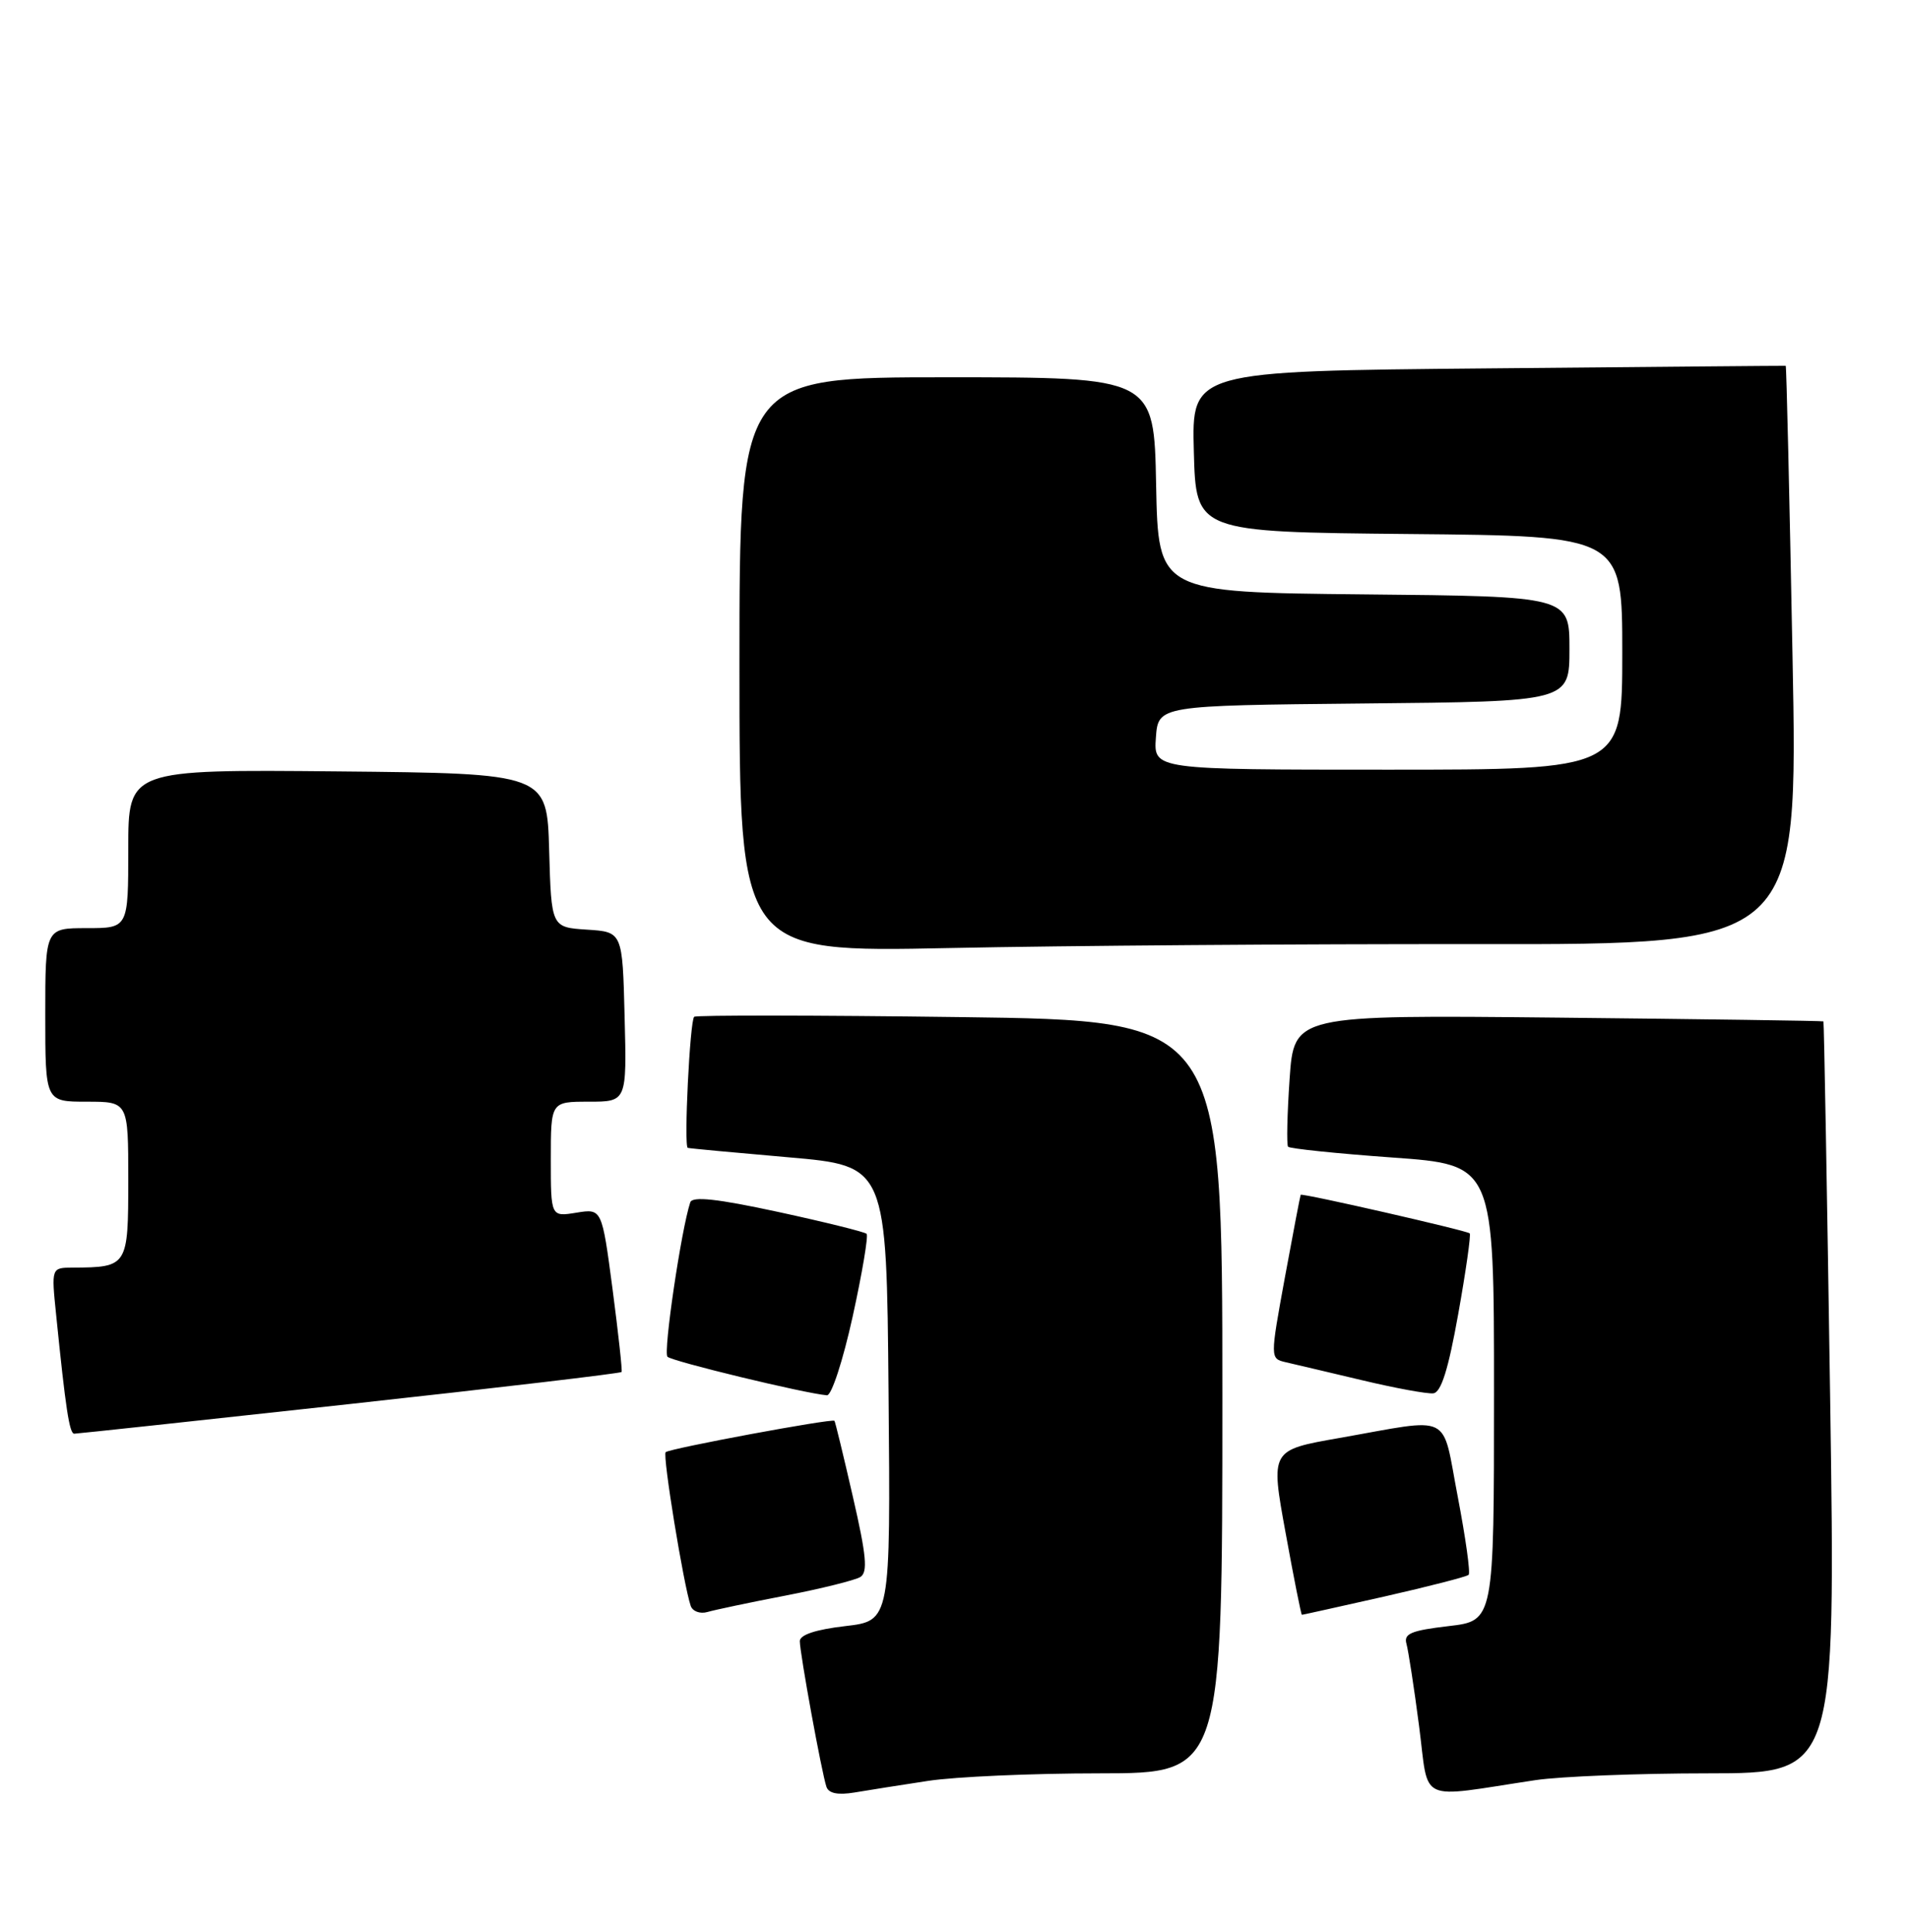 <?xml version="1.0" encoding="UTF-8" standalone="no"?>
<!DOCTYPE svg PUBLIC "-//W3C//DTD SVG 1.1//EN" "http://www.w3.org/Graphics/SVG/1.1/DTD/svg11.dtd" >
<svg xmlns="http://www.w3.org/2000/svg" xmlns:xlink="http://www.w3.org/1999/xlink" version="1.1" viewBox="0 0 253 256">
 <g >
 <path fill="currentColor"
d=" M 123.00 236.01 C 126.58 235.46 136.81 235.01 145.75 235.01 C 162.00 235.00 162.00 235.00 162.00 185.12 C 162.00 135.24 162.00 135.24 127.25 134.79 C 108.14 134.54 92.28 134.52 92.00 134.75 C 91.43 135.22 90.61 151.94 91.15 152.12 C 91.34 152.19 97.35 152.75 104.50 153.37 C 117.50 154.50 117.50 154.50 117.76 184.65 C 118.03 214.80 118.03 214.80 112.01 215.50 C 108.13 215.95 106.00 216.65 106.00 217.49 C 106.00 219.08 108.91 235.01 109.53 236.80 C 109.83 237.67 111.05 237.91 113.24 237.55 C 115.03 237.25 119.42 236.55 123.00 236.01 Z  M 203.50 235.91 C 206.80 235.42 217.10 235.01 226.39 235.01 C 243.28 235.00 243.28 235.00 242.55 185.25 C 242.14 157.89 241.74 135.44 241.66 135.36 C 241.57 135.28 225.75 135.06 206.50 134.86 C 171.50 134.50 171.50 134.50 170.91 143.00 C 170.59 147.68 170.50 151.71 170.71 151.97 C 170.93 152.22 177.15 152.87 184.55 153.40 C 198.00 154.36 198.00 154.36 198.00 184.58 C 198.00 214.80 198.00 214.80 191.97 215.50 C 187.02 216.08 186.01 216.50 186.40 217.85 C 186.65 218.76 187.41 223.66 188.07 228.74 C 189.43 239.14 187.61 238.30 203.50 235.91 Z  M 104.12 211.45 C 108.86 210.53 113.32 209.42 114.02 208.99 C 115.03 208.36 114.83 206.16 113.03 198.35 C 111.79 192.93 110.69 188.40 110.59 188.29 C 110.30 187.95 88.71 191.96 88.22 192.45 C 87.79 192.87 90.59 210.04 91.54 212.82 C 91.79 213.54 92.78 213.91 93.75 213.63 C 94.71 213.35 99.38 212.36 104.12 211.45 Z  M 183.46 211.58 C 189.36 210.24 194.39 208.95 194.64 208.70 C 194.89 208.44 194.24 203.80 193.20 198.37 C 191.02 187.04 192.73 187.89 177.44 190.58 C 168.38 192.17 168.38 192.17 170.37 203.08 C 171.46 209.09 172.44 214.00 172.54 214.00 C 172.65 214.00 177.56 212.91 183.46 211.58 Z  M 46.34 186.07 C 66.06 183.91 82.28 182.00 82.38 181.82 C 82.49 181.65 81.95 176.70 81.18 170.83 C 79.77 160.16 79.77 160.16 76.39 160.71 C 73.00 161.26 73.00 161.26 73.00 153.63 C 73.00 146.00 73.00 146.00 78.03 146.00 C 83.07 146.00 83.07 146.00 82.78 134.75 C 82.50 123.50 82.50 123.50 77.78 123.20 C 73.07 122.89 73.07 122.89 72.78 112.70 C 72.50 102.50 72.50 102.50 44.75 102.23 C 17.00 101.97 17.00 101.97 17.00 112.48 C 17.00 123.00 17.00 123.00 11.50 123.00 C 6.00 123.00 6.00 123.00 6.00 134.50 C 6.00 146.00 6.00 146.00 11.50 146.00 C 17.00 146.00 17.00 146.00 17.00 156.38 C 17.00 167.83 16.92 167.95 9.65 167.99 C 6.80 168.00 6.80 168.00 7.44 174.25 C 8.70 186.71 9.20 190.00 9.84 190.00 C 10.20 190.00 26.63 188.23 46.34 186.07 Z  M 113.00 174.49 C 114.27 168.71 115.10 163.77 114.85 163.51 C 114.59 163.26 109.32 161.95 103.13 160.61 C 95.04 158.86 91.76 158.51 91.48 159.34 C 90.29 162.90 87.88 179.21 88.46 179.80 C 89.06 180.41 106.67 184.67 109.60 184.91 C 110.20 184.96 111.73 180.27 113.00 174.49 Z  M 193.26 174.13 C 194.28 168.44 194.96 163.63 194.78 163.45 C 194.41 163.08 172.56 158.09 172.38 158.34 C 172.32 158.43 171.38 163.35 170.29 169.27 C 168.32 180.04 168.32 180.04 170.41 180.53 C 171.56 180.79 176.10 181.87 180.50 182.91 C 184.90 183.96 189.15 184.74 189.95 184.65 C 190.99 184.54 191.95 181.48 193.26 174.13 Z  M 195.90 125.12 C 238.30 125.17 238.30 125.17 237.56 86.83 C 237.16 65.75 236.76 48.49 236.66 48.48 C 236.57 48.46 218.82 48.62 197.22 48.82 C 157.93 49.18 157.93 49.18 158.22 59.84 C 158.50 70.50 158.50 70.50 186.75 70.77 C 215.00 71.03 215.00 71.03 215.00 86.52 C 215.00 102.00 215.00 102.00 183.94 102.00 C 152.89 102.00 152.89 102.00 153.19 97.75 C 153.50 93.50 153.50 93.50 180.75 93.23 C 208.00 92.97 208.00 92.97 208.00 86.00 C 208.00 79.03 208.00 79.03 180.75 78.77 C 153.50 78.50 153.50 78.50 153.22 64.25 C 152.95 50.00 152.95 50.00 125.47 50.00 C 98.00 50.00 98.00 50.00 98.00 88.11 C 98.00 126.21 98.00 126.21 125.75 125.64 C 141.01 125.32 172.58 125.09 195.90 125.12 Z "/>
</g>
</svg>